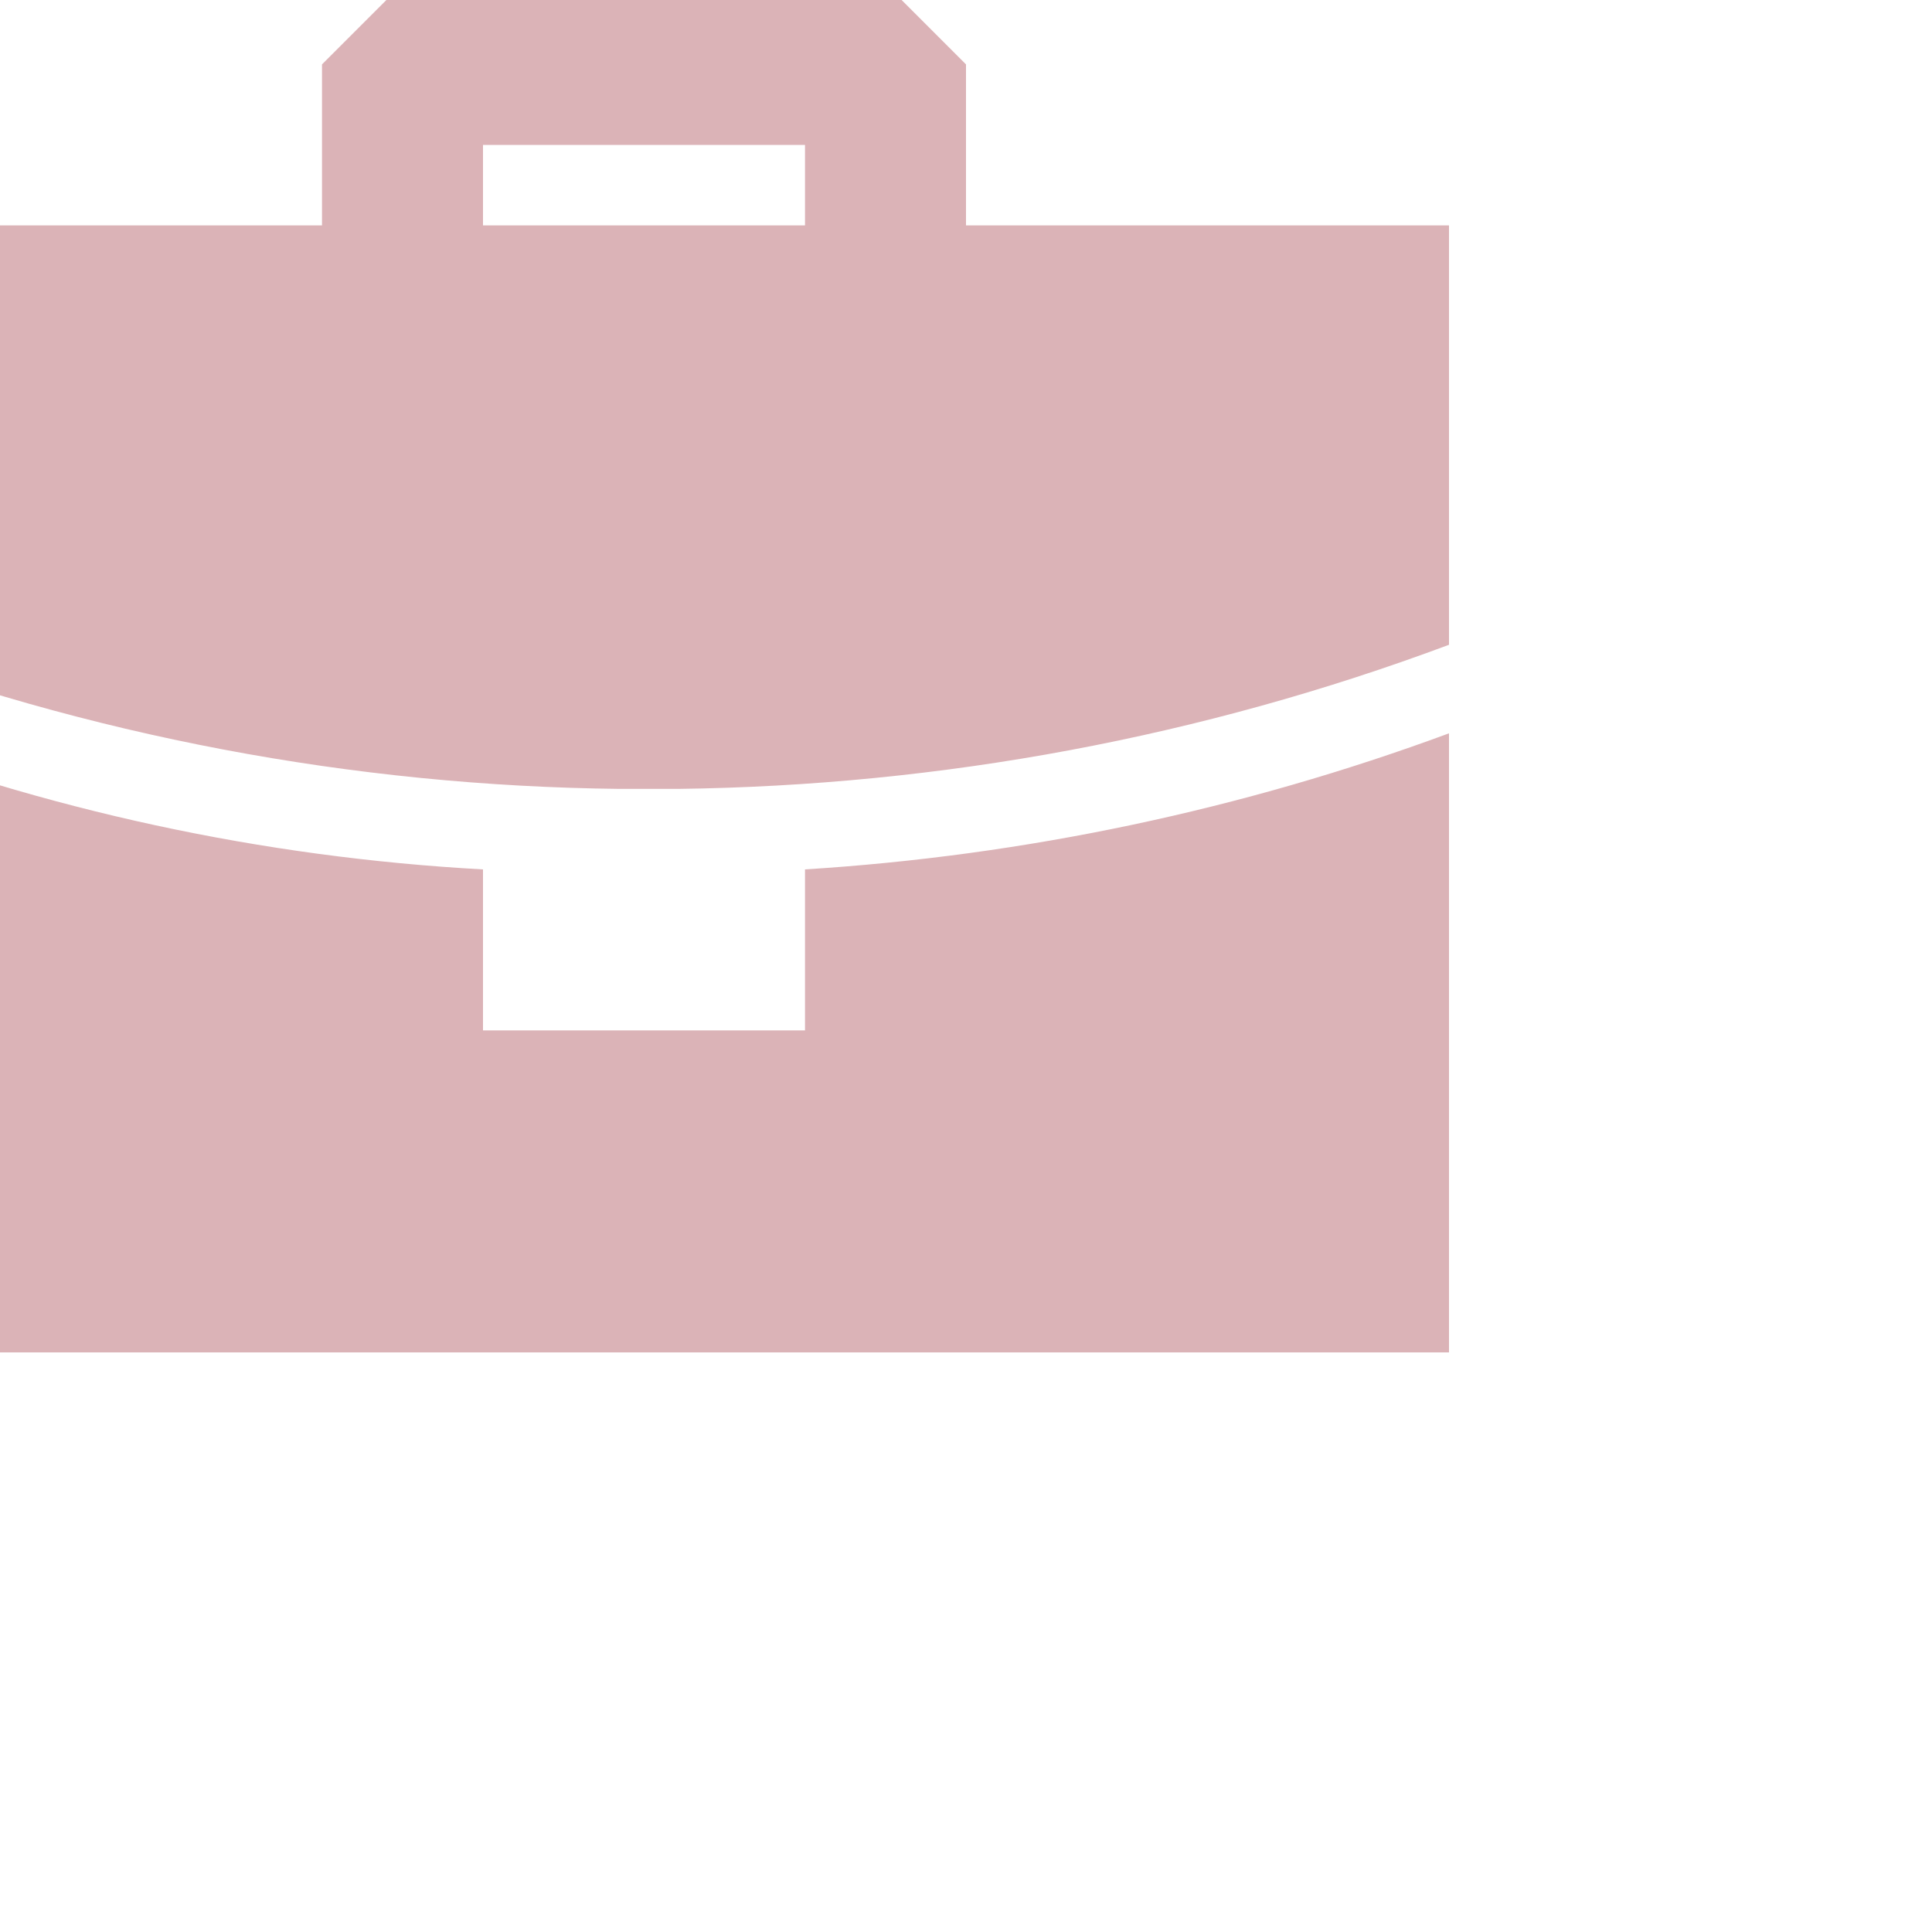 <svg width="30" height="30" viewBox="0 0 30 30" fill="none" xmlns="http://www.w3.org/2000/svg">
<g clip-path="url(#clip0_1_77)">
<path fill-rule="evenodd" clip-rule="evenodd" d="M-2.5 11.338C0.698 12.582 4.073 13.312 7.5 13.5V16H12.5V13.5C15.918 13.286 19.287 12.574 22.5 11.387V21H-2.5V11.338ZM13.75 -0.25L15 1V3.5H22.5V10.012C18.667 11.444 14.616 12.2 10.525 12.25H9.625C5.479 12.205 1.374 11.427 -2.5 9.95V3.5H5V1L6.25 -0.25H13.75ZM12.5 2.25H7.5V3.5H12.5V2.25Z" fill="#DBB3B7"/>
</g>
<defs>
<clipPath id="clip0_1_77">
<rect width="30" height="30" fill="white"/>
</clipPath>
</defs>
</svg>
